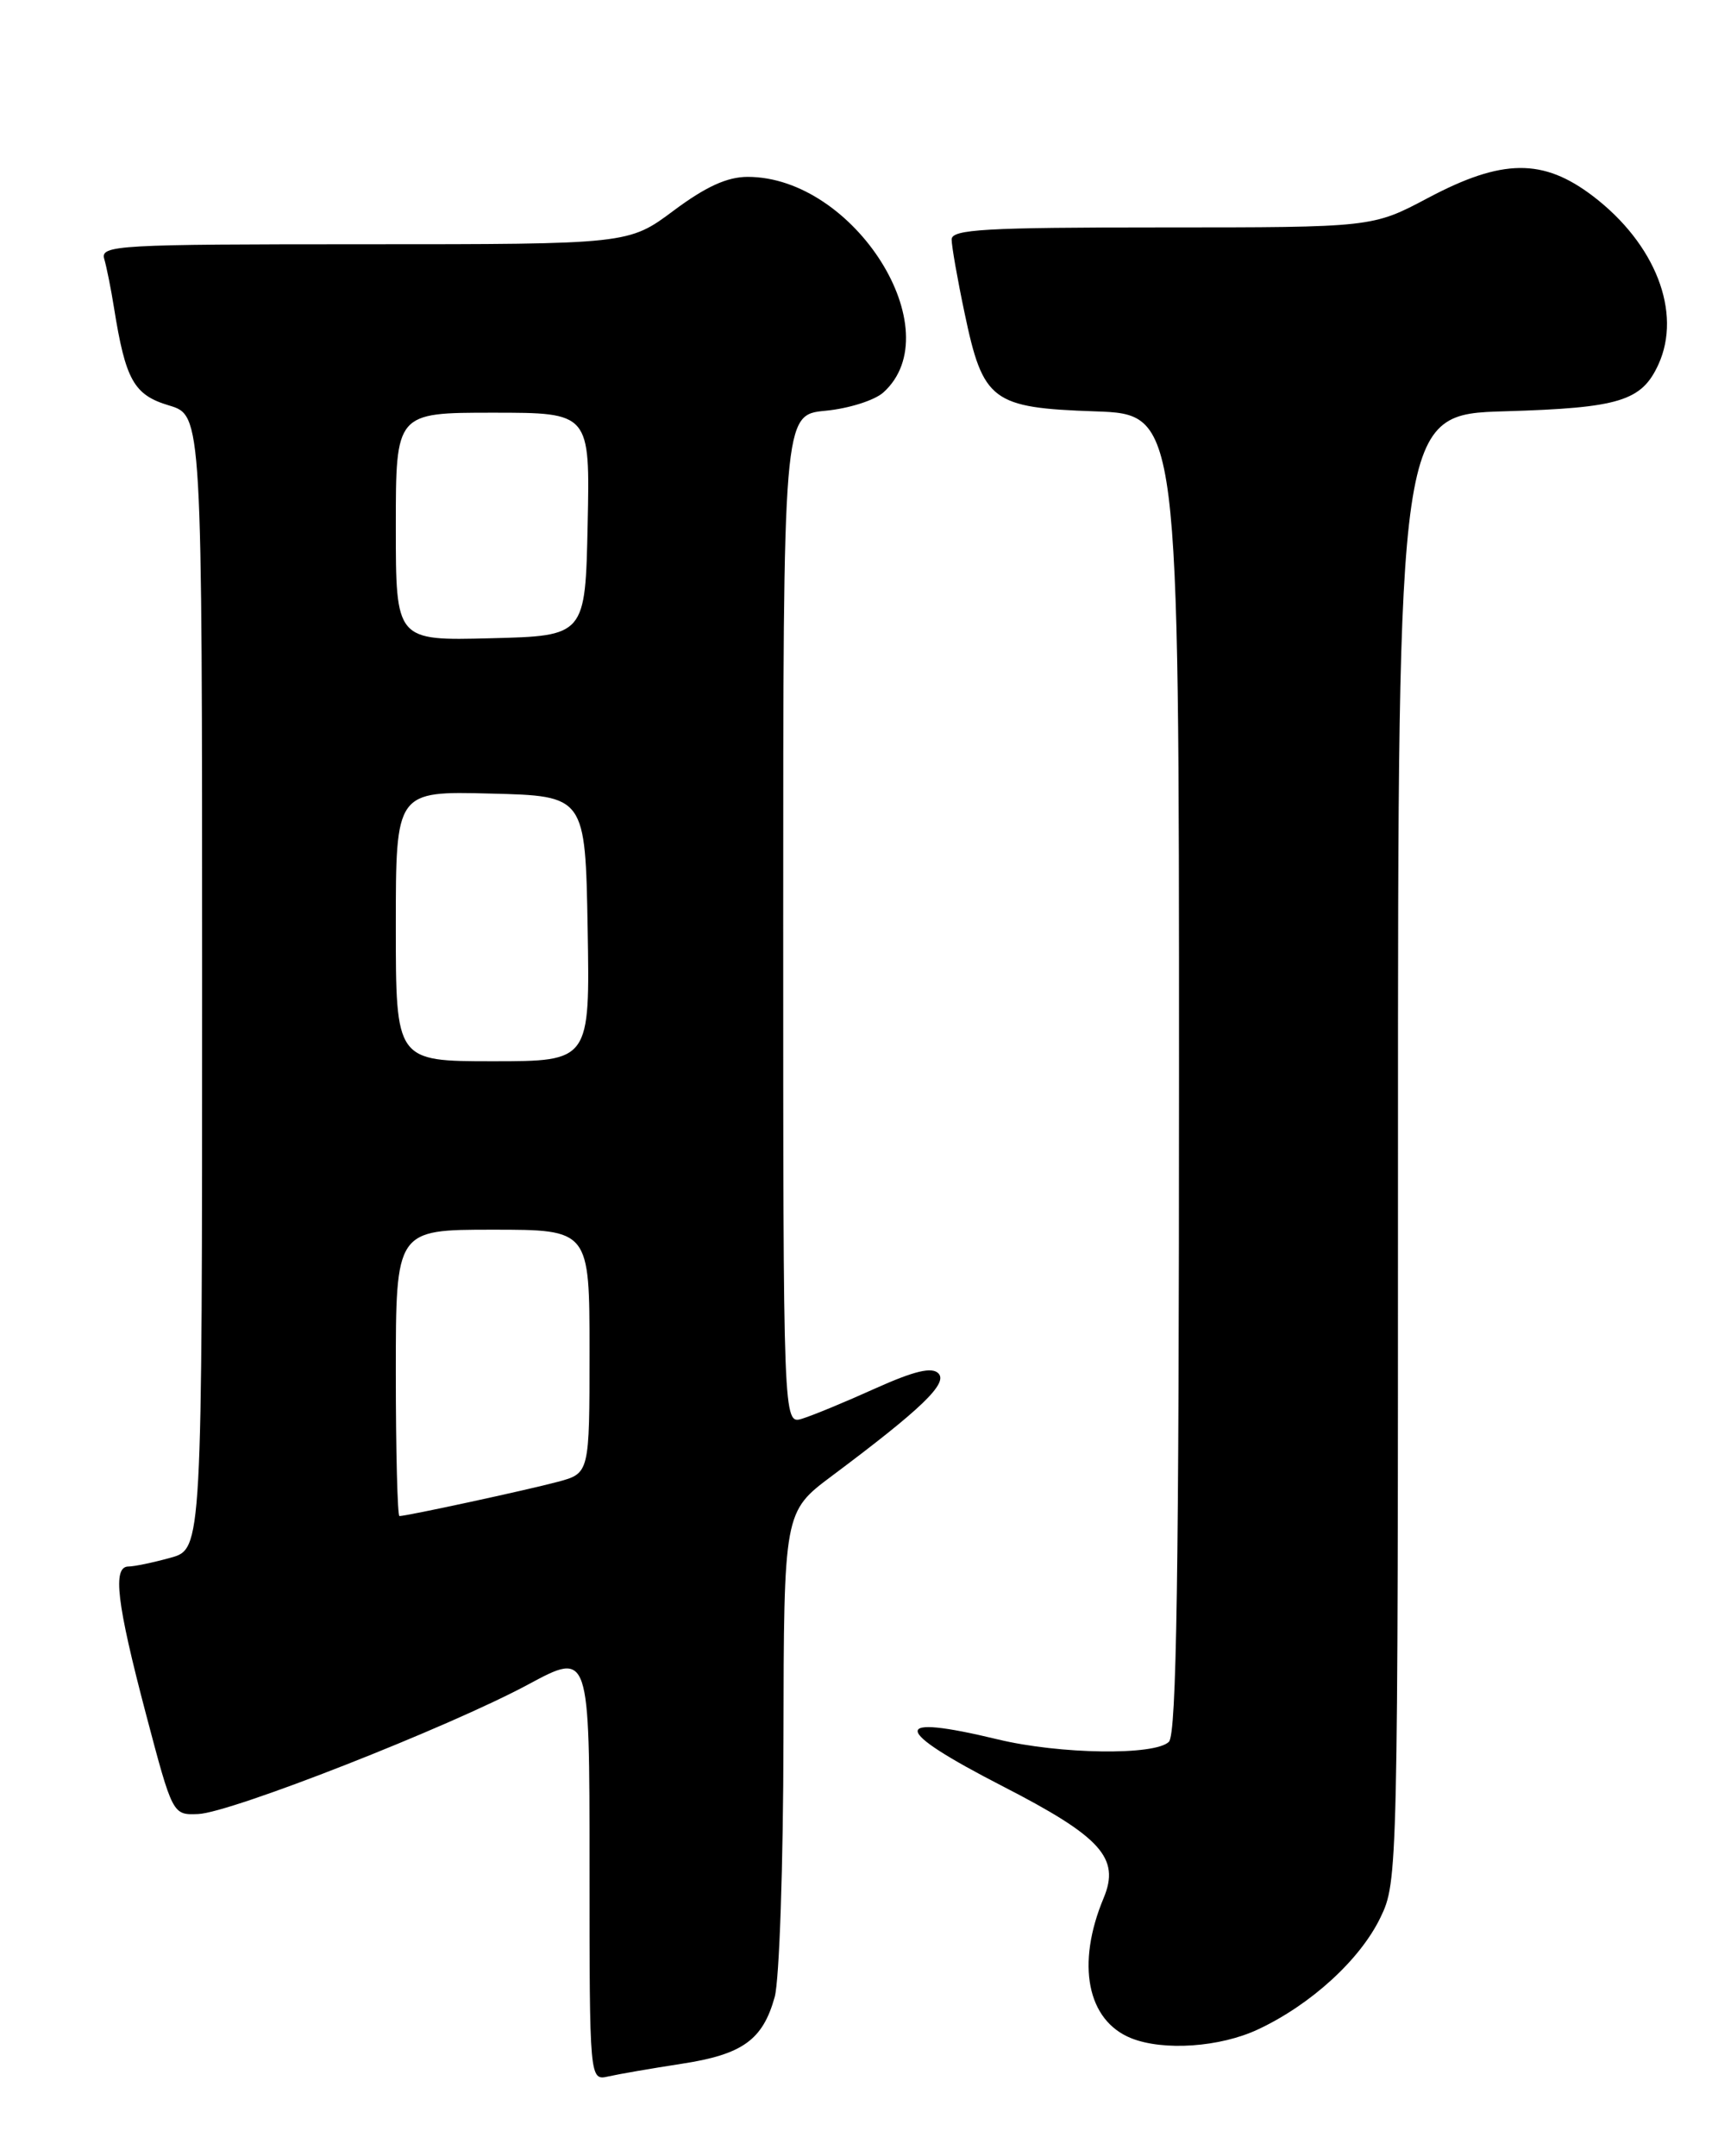 <?xml version="1.0" encoding="UTF-8" standalone="no"?>
<!DOCTYPE svg PUBLIC "-//W3C//DTD SVG 1.1//EN" "http://www.w3.org/Graphics/SVG/1.1/DTD/svg11.dtd" >
<svg xmlns="http://www.w3.org/2000/svg" xmlns:xlink="http://www.w3.org/1999/xlink" version="1.1" viewBox="0 0 204 256">
 <g >
 <path fill="currentColor"
d=" M 80.88 245.04 C 88.17 243.93 90.57 242.21 91.99 237.10 C 92.54 235.12 93.01 221.35 93.03 206.50 C 93.08 179.50 93.08 179.50 98.79 175.23 C 109.46 167.25 112.58 164.24 111.43 163.06 C 110.66 162.27 108.58 162.76 103.93 164.85 C 100.39 166.45 96.49 168.06 95.25 168.44 C 93.00 169.13 93.00 169.13 93.00 109.19 C 93.00 49.25 93.00 49.25 98.01 48.77 C 100.77 48.51 103.86 47.53 104.90 46.59 C 112.97 39.29 101.45 21.00 88.78 21.00 C 86.35 21.00 83.81 22.16 80.00 25.00 C 74.64 29.00 74.64 29.00 43.25 29.00 C 13.83 29.00 11.90 29.11 12.38 30.75 C 12.66 31.71 13.18 34.30 13.53 36.50 C 14.91 45.14 15.89 46.89 20.07 48.14 C 24.00 49.32 24.00 49.32 24.00 116.61 C 24.00 183.91 24.00 183.91 20.25 184.95 C 18.19 185.52 15.94 185.99 15.25 185.99 C 13.34 186.00 13.85 190.30 17.33 203.50 C 20.50 215.50 20.50 215.50 23.53 215.38 C 27.43 215.22 53.32 205.06 62.75 199.98 C 70.00 196.08 70.00 196.08 70.00 221.56 C 70.00 247.04 70.00 247.04 72.25 246.53 C 73.49 246.25 77.37 245.58 80.88 245.04 Z  M 149.40 240.94 C 155.67 238.00 161.50 232.67 163.91 227.68 C 165.98 223.41 166.00 222.55 166.00 136.28 C 166.00 49.20 166.00 49.20 178.75 48.83 C 192.30 48.43 194.94 47.62 196.93 43.26 C 199.74 37.09 196.57 28.95 189.17 23.30 C 183.23 18.77 178.39 18.82 169.57 23.50 C 162.97 27.00 162.97 27.00 137.99 27.00 C 116.95 27.00 113.00 27.23 113.00 28.43 C 113.00 29.22 113.69 33.16 114.54 37.18 C 116.73 47.63 117.77 48.42 130.03 48.84 C 140.00 49.19 140.00 49.19 140.00 127.39 C 140.00 186.89 139.71 205.89 138.80 206.80 C 137.15 208.45 125.85 208.29 118.50 206.52 C 105.60 203.41 105.79 205.26 119.06 212.08 C 130.76 218.09 133.03 220.60 131.05 225.35 C 127.77 233.19 129.08 239.88 134.31 241.99 C 138.14 243.53 144.88 243.07 149.40 240.94 Z  M 47.00 163.00 C 47.00 146.00 47.00 146.00 58.50 146.00 C 70.00 146.00 70.00 146.00 70.00 160.46 C 70.00 174.92 70.00 174.92 66.25 175.93 C 62.60 176.91 48.30 180.00 47.43 180.00 C 47.20 180.00 47.00 172.35 47.00 163.00 Z  M 47.00 109.97 C 47.00 93.93 47.00 93.93 58.25 94.22 C 69.50 94.50 69.50 94.50 69.78 110.25 C 70.05 126.00 70.05 126.00 58.53 126.00 C 47.00 126.00 47.00 126.00 47.00 109.97 Z  M 47.00 62.53 C 47.00 49.00 47.00 49.00 58.53 49.00 C 70.06 49.00 70.06 49.00 69.78 62.25 C 69.50 75.50 69.50 75.50 58.25 75.78 C 47.00 76.07 47.00 76.07 47.00 62.53 Z "/>
</g>
</svg>